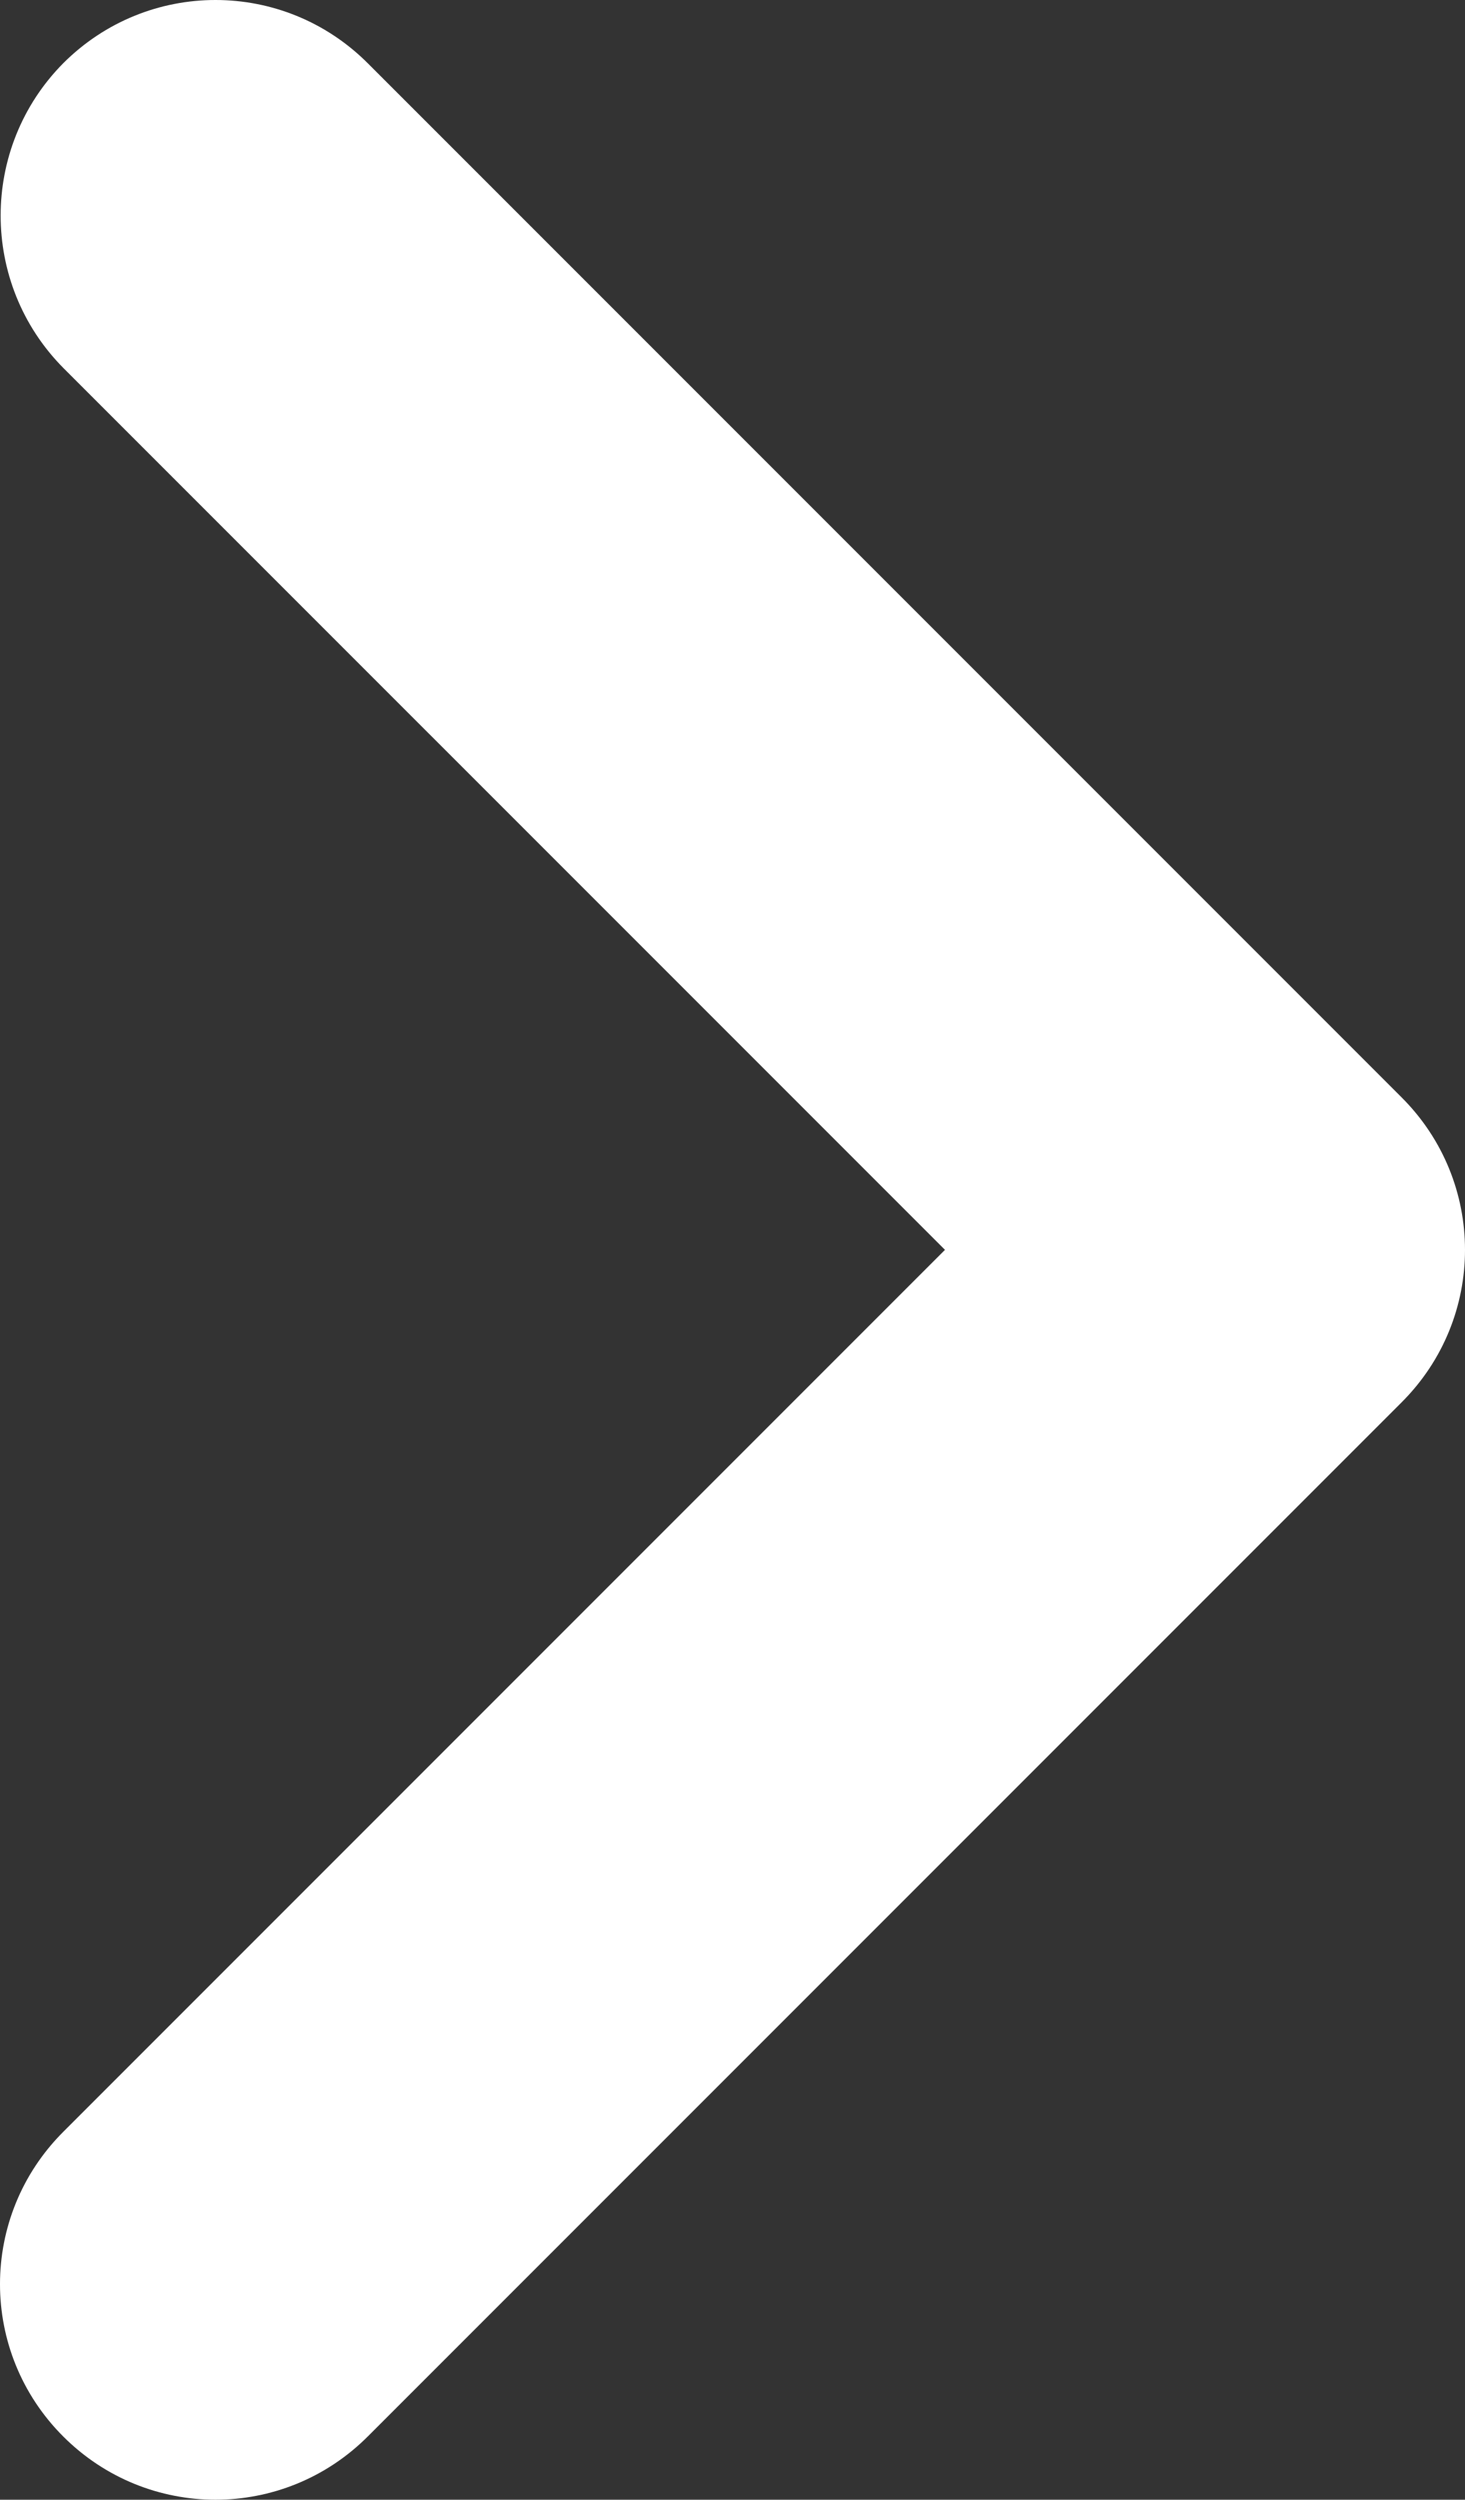 <?xml version="1.0" encoding="UTF-8"?>
<svg id="Layer_2" data-name="Layer 2" xmlns="http://www.w3.org/2000/svg" viewBox="0 0 170.3 290.5">
  <rect x="0" y="0" width="170.3" height="290.5" fill="#333333" stroke="none"/>
  <defs>
    <style>
      .cls-1 {
        fill: #fff;
      }
    </style>
  </defs>
  <g id="Icon">
    <path id="_122" data-name=" 122" class="cls-1" d="M7.35,7.35c9.8-9.8,25.6-9.8,35.4,0l120.2,120.2c9.8,9.8,9.8,25.6,0,35.4l-120.2,120.2c-9.8,9.8-25.6,9.8-35.4,0s-9.8-25.6,0-35.4l102.5-102.5L7.35,42.75C-2.35,32.95-2.35,17.15,7.35,7.35h0Z"/>
  </g>
</svg>